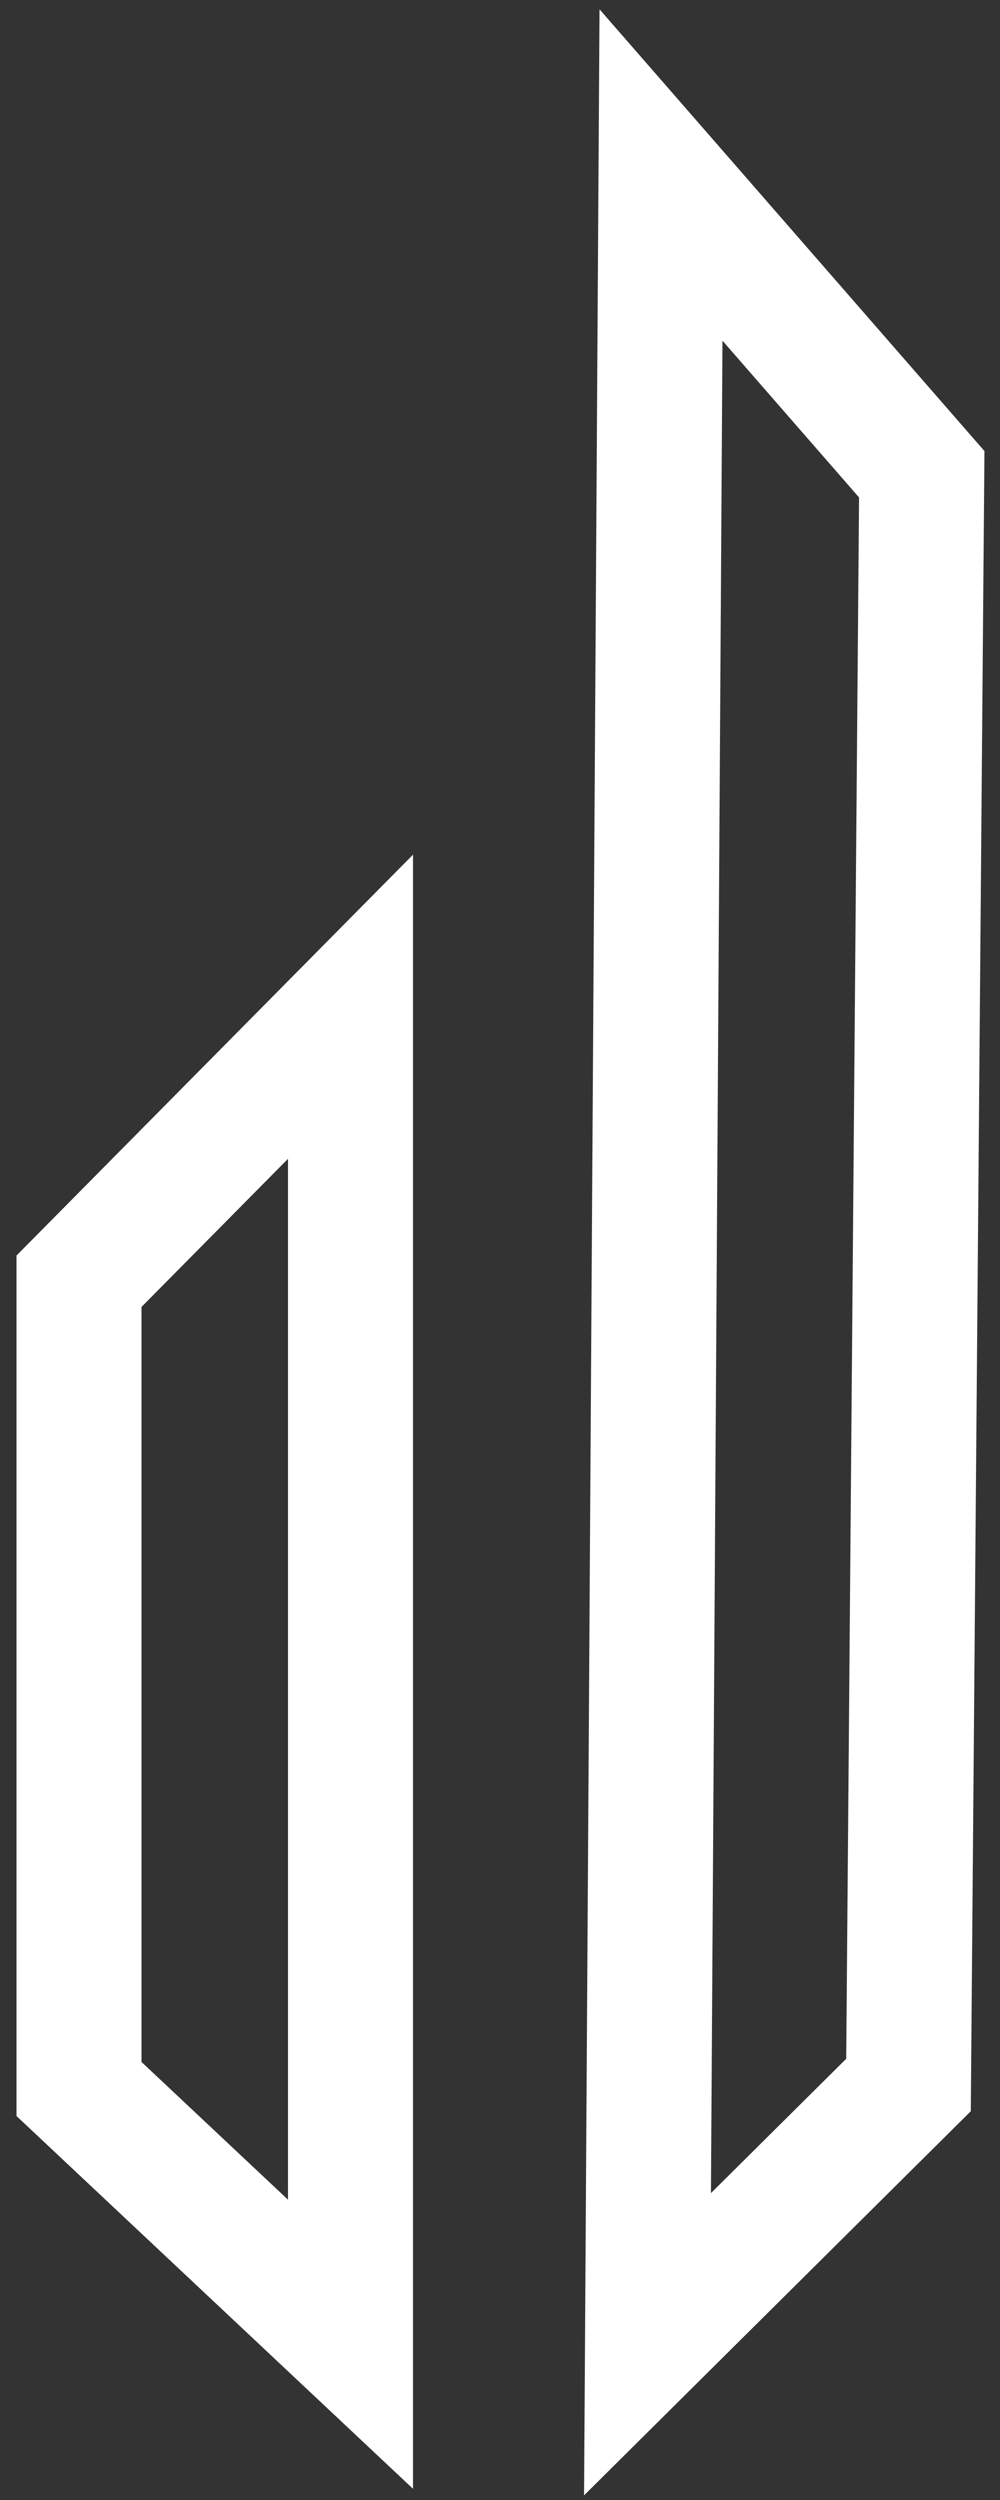 <?xml version="1.0" encoding="utf-8"?>
<!-- Generator: Adobe Illustrator 23.0.1, SVG Export Plug-In . SVG Version: 6.00 Build 0)  -->
<svg version="1.1" id="Layer_1" xmlns="http://www.w3.org/2000/svg" xmlns:xlink="http://www.w3.org/1999/xlink" x="0px" y="0px"
	 viewBox="0 0 40 100" style="enable-background:new 0 0 40 100;" xml:space="preserve">
<rect x="0" y="0" width="40" height="100" fill="#333333" stroke="none"/>
<style type="text/css">
	.st0{fill-opacity:0;stroke:#FFFFFF;stroke-width:5;stroke-miterlimit:10;}
</style>
<polygon class="st0" points="36.34,83.4 25.9,93.77 26.44,7 36.87,18.97 "/>
<polygon class="st0" points="14.02,93.77 3.16,83.56 3.16,51.25 14.02,40.27 "/>
</svg>

